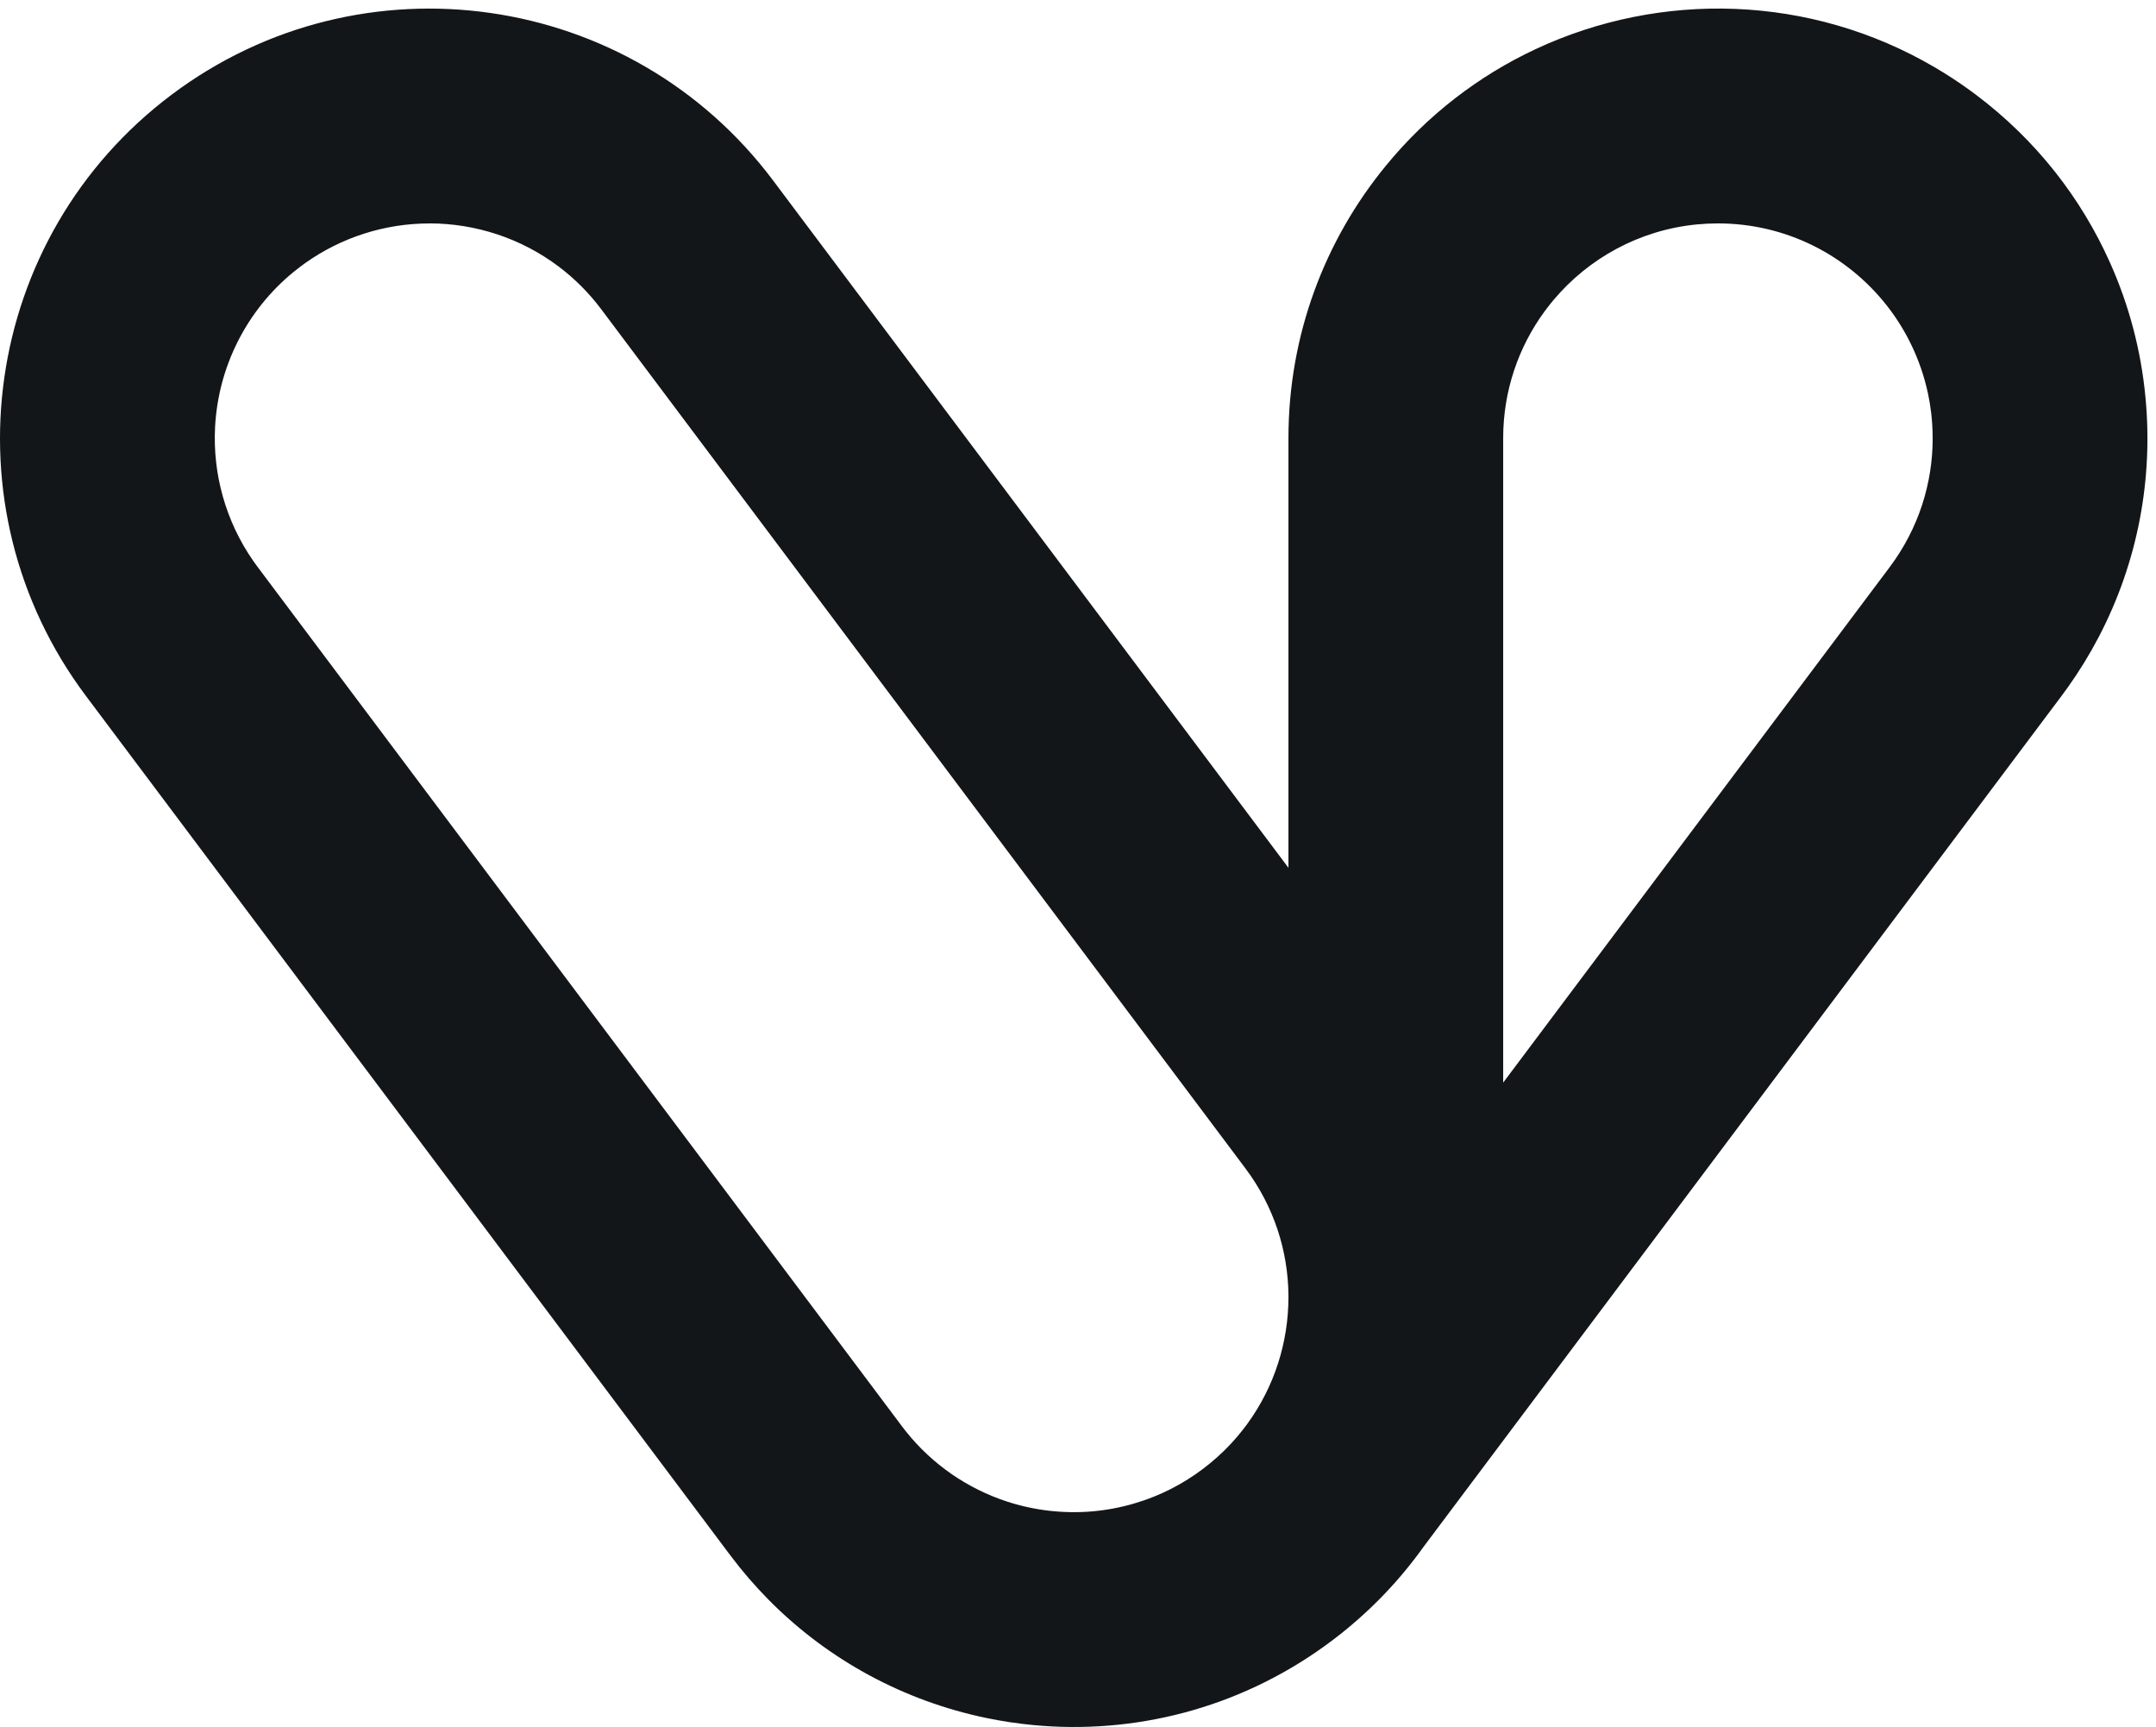 <svg width="251" height="201" viewBox="0 0 251 201" fill="none" xmlns="http://www.w3.org/2000/svg">
<path fill-rule="evenodd" clip-rule="evenodd" d="M245.643 30.564C242.292 23.061 237.04 16.28 230 11C229.763 10.822 229.524 10.647 229.285 10.473C227.979 9.528 226.626 8.645 225.23 7.827C210.738 -0.666 193.312 -1.089 178.753 5.728C172.169 8.811 166.172 13.374 161.298 19.342C154.236 27.964 149.999 38.987 149.999 51.001C149.999 51.083 150 51.165 150 51.247V100.999L90.001 21.002C73.433 -1.088 42.093 -5.565 20.003 11.002C-2.088 27.57 -6.565 58.909 10.003 80.999L85.001 180.995C86.394 182.852 87.892 184.585 89.479 186.192C96.544 193.34 105.393 197.983 114.77 199.939C116.589 200.32 118.435 200.6 120.3 200.776C131.944 201.879 144.009 198.925 154.203 191.585C154.816 191.144 155.42 190.688 156.014 190.219C159.793 187.234 163.029 183.805 165.703 180.063L240 81.002C240.257 80.66 240.508 80.316 240.755 79.968C242.07 78.122 243.262 76.183 244.32 74.163C248.909 65.407 250.671 55.714 249.779 46.297C249.26 40.738 247.831 35.444 245.643 30.564ZM145.259 165.655L145 166C144.448 166.735 143.861 167.436 143.24 168.098C142.262 169.139 141.181 170.109 140 170.995C138.887 171.83 137.728 172.558 136.533 173.18C133.625 174.692 130.421 175.631 127.097 175.91C123.755 176.188 120.388 175.792 117.208 174.752C112.643 173.254 108.556 170.455 105.491 166.627C105.326 166.421 105.163 166.212 105.003 165.999L30.005 66.003C29.829 65.768 29.657 65.531 29.491 65.292C26.259 60.653 24.748 55.14 25.041 49.665C25.134 47.94 25.405 46.227 25.85 44.556C26.281 42.941 26.879 41.355 27.644 39.824C29.242 36.628 31.47 33.876 34.134 31.688C34.418 31.455 34.708 31.227 35.005 31.005C35.199 30.859 35.394 30.717 35.59 30.578C39.73 27.657 44.741 26.005 50.002 26.005V26C55.342 26.005 60.635 27.713 65.012 31.002C65.945 31.703 66.836 32.475 67.678 33.318C68.503 34.145 69.28 35.04 70.001 36.001L145 135.997C148.327 140.434 149.957 145.616 150 150.767V151C149.995 156.196 148.377 161.348 145.259 165.655ZM225.001 51C225.005 56.226 223.377 61.497 220 66L175 126V51H174.999C174.999 45.483 176.786 40.384 179.813 36.249L180 36C180.276 35.632 180.56 35.274 180.852 34.926C184.947 30.054 190.867 26.767 197.559 26.119C198.361 26.042 199.175 26.002 199.998 26.002C207.964 26.002 215.059 29.727 219.637 35.531C220.677 36.85 221.592 38.285 222.361 39.824C223.334 41.77 224.035 43.804 224.469 45.874C224.617 46.581 224.734 47.294 224.821 48.011C224.938 48.991 224.998 49.988 224.998 51H225.001Z" fill="#131619"/>
</svg>
